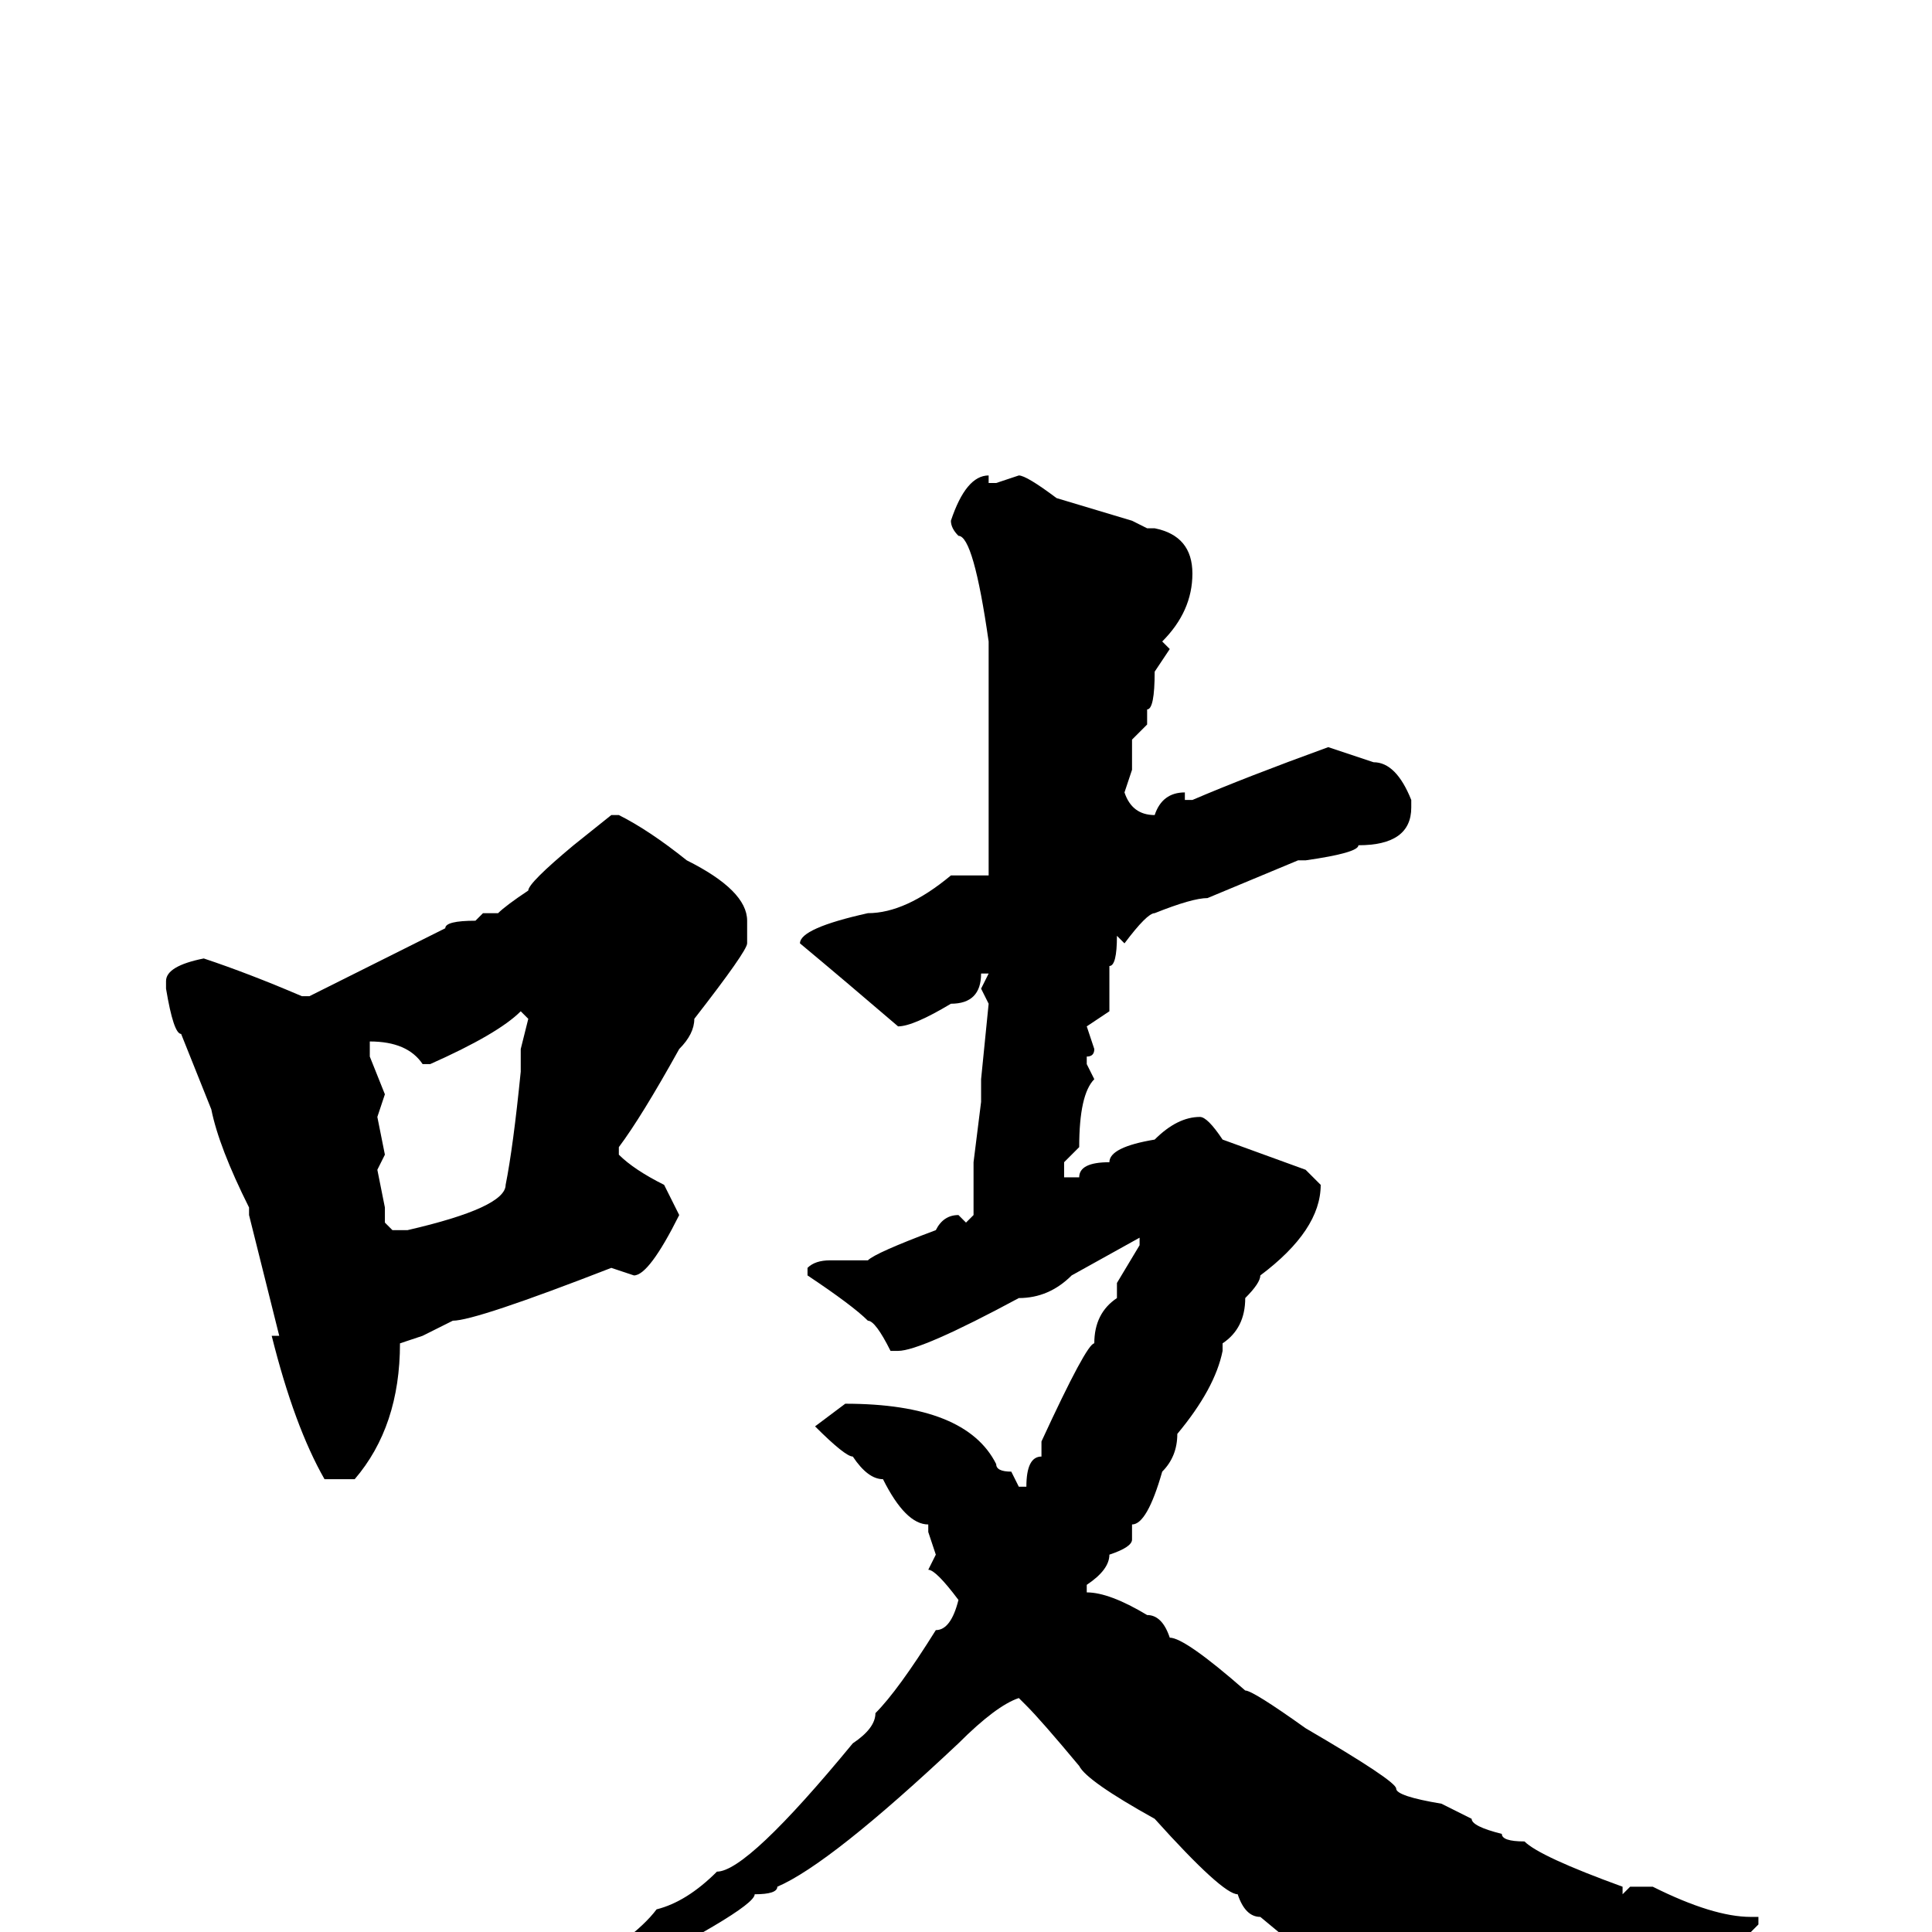 <svg xmlns="http://www.w3.org/2000/svg" viewBox="0 -256 256 256">
	<path fill="#000000" d="M131 -193V-192H132L135 -193Q136 -193 140 -190L150 -187L152 -186H153Q158 -185 158 -180Q158 -175 154 -171L155 -170L153 -167Q153 -162 152 -162V-160L150 -158V-154L149 -151Q150 -148 153 -148Q154 -151 157 -151V-150H158Q165 -153 176 -157L182 -155Q185 -155 187 -150V-149Q187 -144 180 -144Q180 -143 173 -142H172L160 -137Q158 -137 153 -135Q152 -135 149 -131L148 -132Q148 -128 147 -128V-127V-125V-122L144 -120L145 -117Q145 -116 144 -116V-115L145 -113Q143 -111 143 -104L141 -102V-100H143Q143 -102 147 -102Q147 -104 153 -105Q156 -108 159 -108Q160 -108 162 -105L173 -101L175 -99Q175 -93 167 -87Q167 -86 165 -84Q165 -80 162 -78V-77Q161 -72 156 -66Q156 -63 154 -61Q152 -54 150 -54V-52Q150 -51 147 -50Q147 -48 144 -46V-45Q147 -45 152 -42Q154 -42 155 -39Q157 -39 165 -32Q166 -32 173 -27Q185 -20 185 -19Q185 -18 191 -17L195 -15Q195 -14 199 -13Q199 -12 202 -12Q204 -10 215 -6V-5L216 -6H219Q227 -2 232 -2H233V-1L232 0H221Q217 2 207 3Q201 6 196 6Q193 10 189 10L188 11H184Q181 8 180 8Q179 8 167 -2Q165 -2 164 -5Q162 -5 153 -15Q144 -20 143 -22Q138 -28 136 -30L135 -31Q132 -30 127 -25Q110 -9 103 -6Q103 -5 100 -5Q100 -3 78 8Q69 13 65 14Q65 15 61 15L58 17H56L55 16V15L67 9Q71 7 75 6Q84 1 87 -3Q91 -4 95 -8Q99 -8 113 -25Q116 -27 116 -29Q119 -32 124 -40Q126 -40 127 -44Q124 -48 123 -48L124 -50L123 -53V-54Q120 -54 117 -60Q115 -60 113 -63Q112 -63 108 -67L112 -70Q128 -70 132 -62Q132 -61 134 -61L135 -59H136Q136 -63 138 -63V-65Q144 -78 145 -78Q145 -82 148 -84V-86L151 -91V-92L142 -87Q139 -84 135 -84Q122 -77 119 -77H118Q116 -81 115 -81Q113 -83 107 -87V-88Q108 -89 110 -89H115Q116 -90 124 -93Q125 -95 127 -95L128 -94L129 -95V-100V-102L130 -110V-113L131 -123L130 -125L131 -127H130Q130 -123 126 -123Q121 -120 119 -120Q112 -126 106 -131Q106 -133 115 -135Q120 -135 126 -140H130H131V-142V-143V-148V-151V-154V-166V-171Q129 -185 127 -185Q126 -186 126 -187Q128 -193 131 -193ZM81 -148H82Q86 -146 91 -142Q99 -138 99 -134V-131Q99 -130 92 -121Q92 -119 90 -117Q85 -108 82 -104V-103Q84 -101 88 -99L90 -95Q86 -87 84 -87L81 -88Q63 -81 60 -81L56 -79L53 -78Q53 -67 47 -60H43Q39 -67 36 -79H37L33 -95V-96Q29 -104 28 -109L24 -119Q23 -119 22 -125V-126Q22 -128 27 -129Q33 -127 40 -124H41L59 -133Q59 -134 63 -134L64 -135H66Q67 -136 70 -138Q70 -139 76 -144ZM57 -115H56Q54 -118 49 -118V-116L51 -111L50 -108L51 -103L50 -101L51 -96V-94L52 -93H54Q67 -96 67 -99Q68 -104 69 -114V-117L70 -121L69 -122Q66 -119 57 -115Z"/>
</svg>
